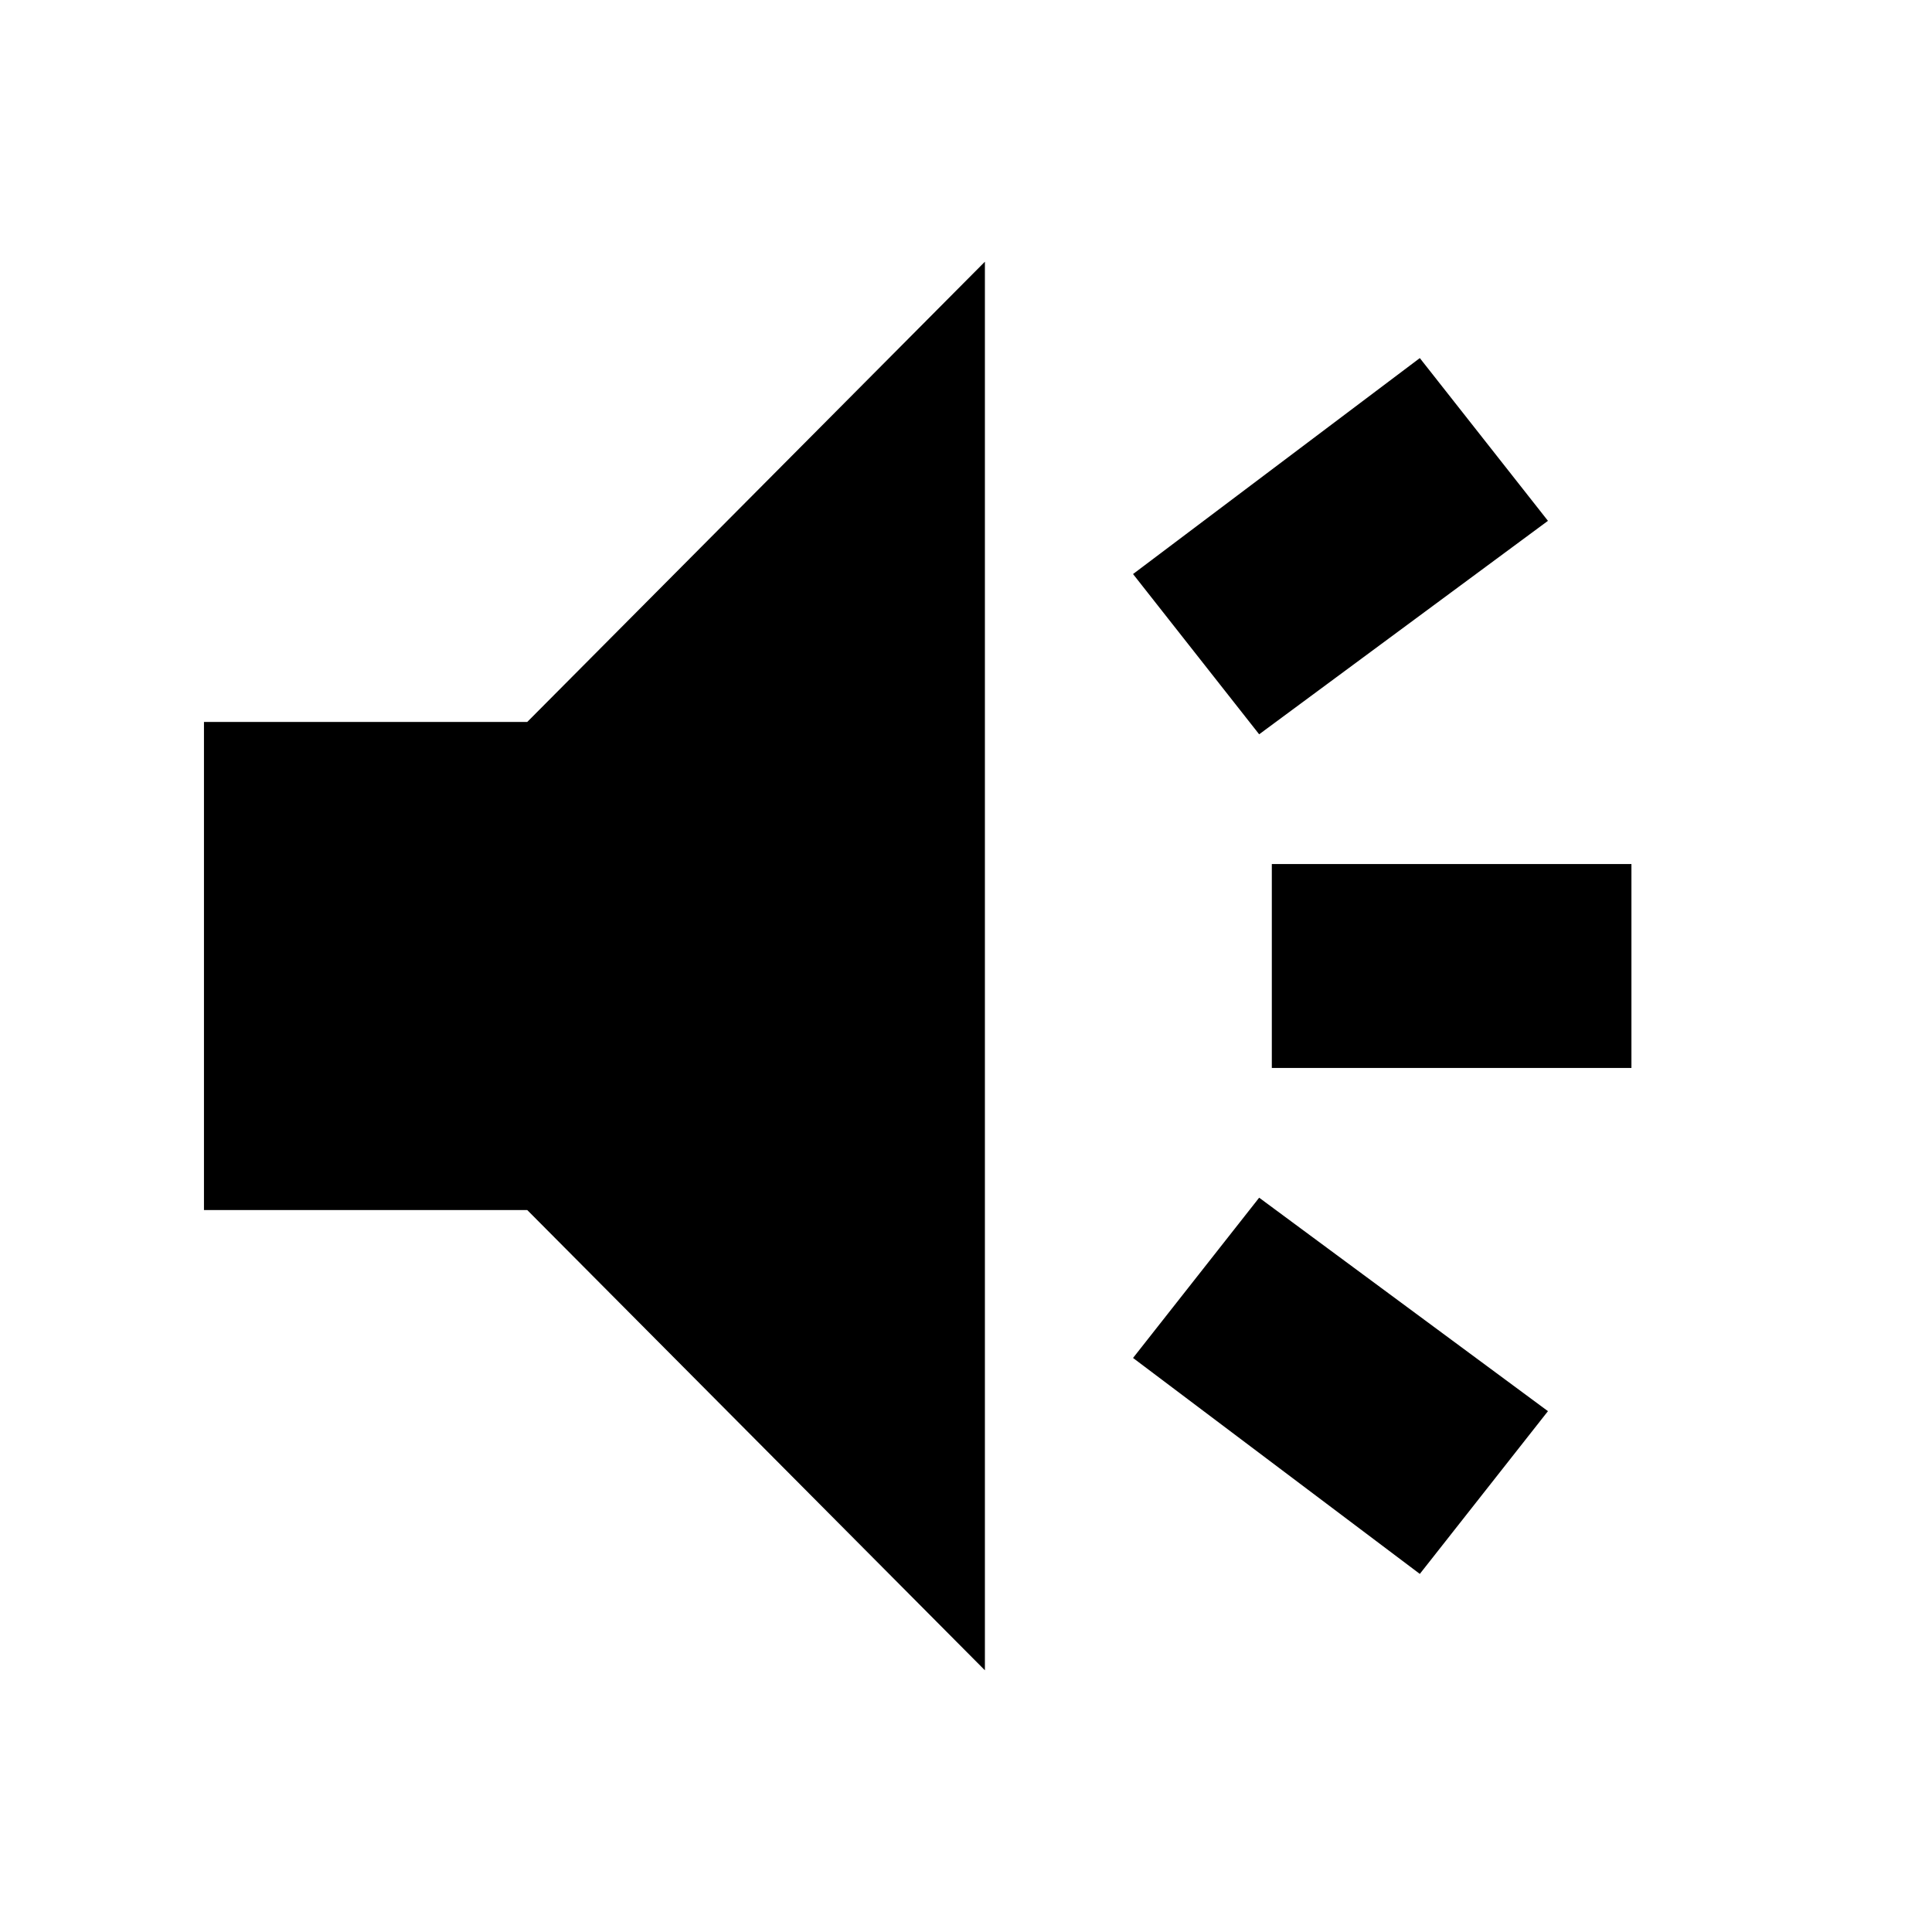<svg xmlns="http://www.w3.org/2000/svg" height="20" viewBox="0 -960 960 960" width="20"><path d="M631.96-429.33v-101.34h178.69v101.34H631.96Zm73.54 251.4L563-285.24l62.67-79.63 143.5 106.07-63.67 80.87Zm-79.83-417.2L563-674.76l142.5-107.31 63.67 80.87-143.5 106.07ZM101.35-358.74v-242.52h160.63l227.41-228.7v699.92l-227.41-228.7H101.35Z"/></svg>
